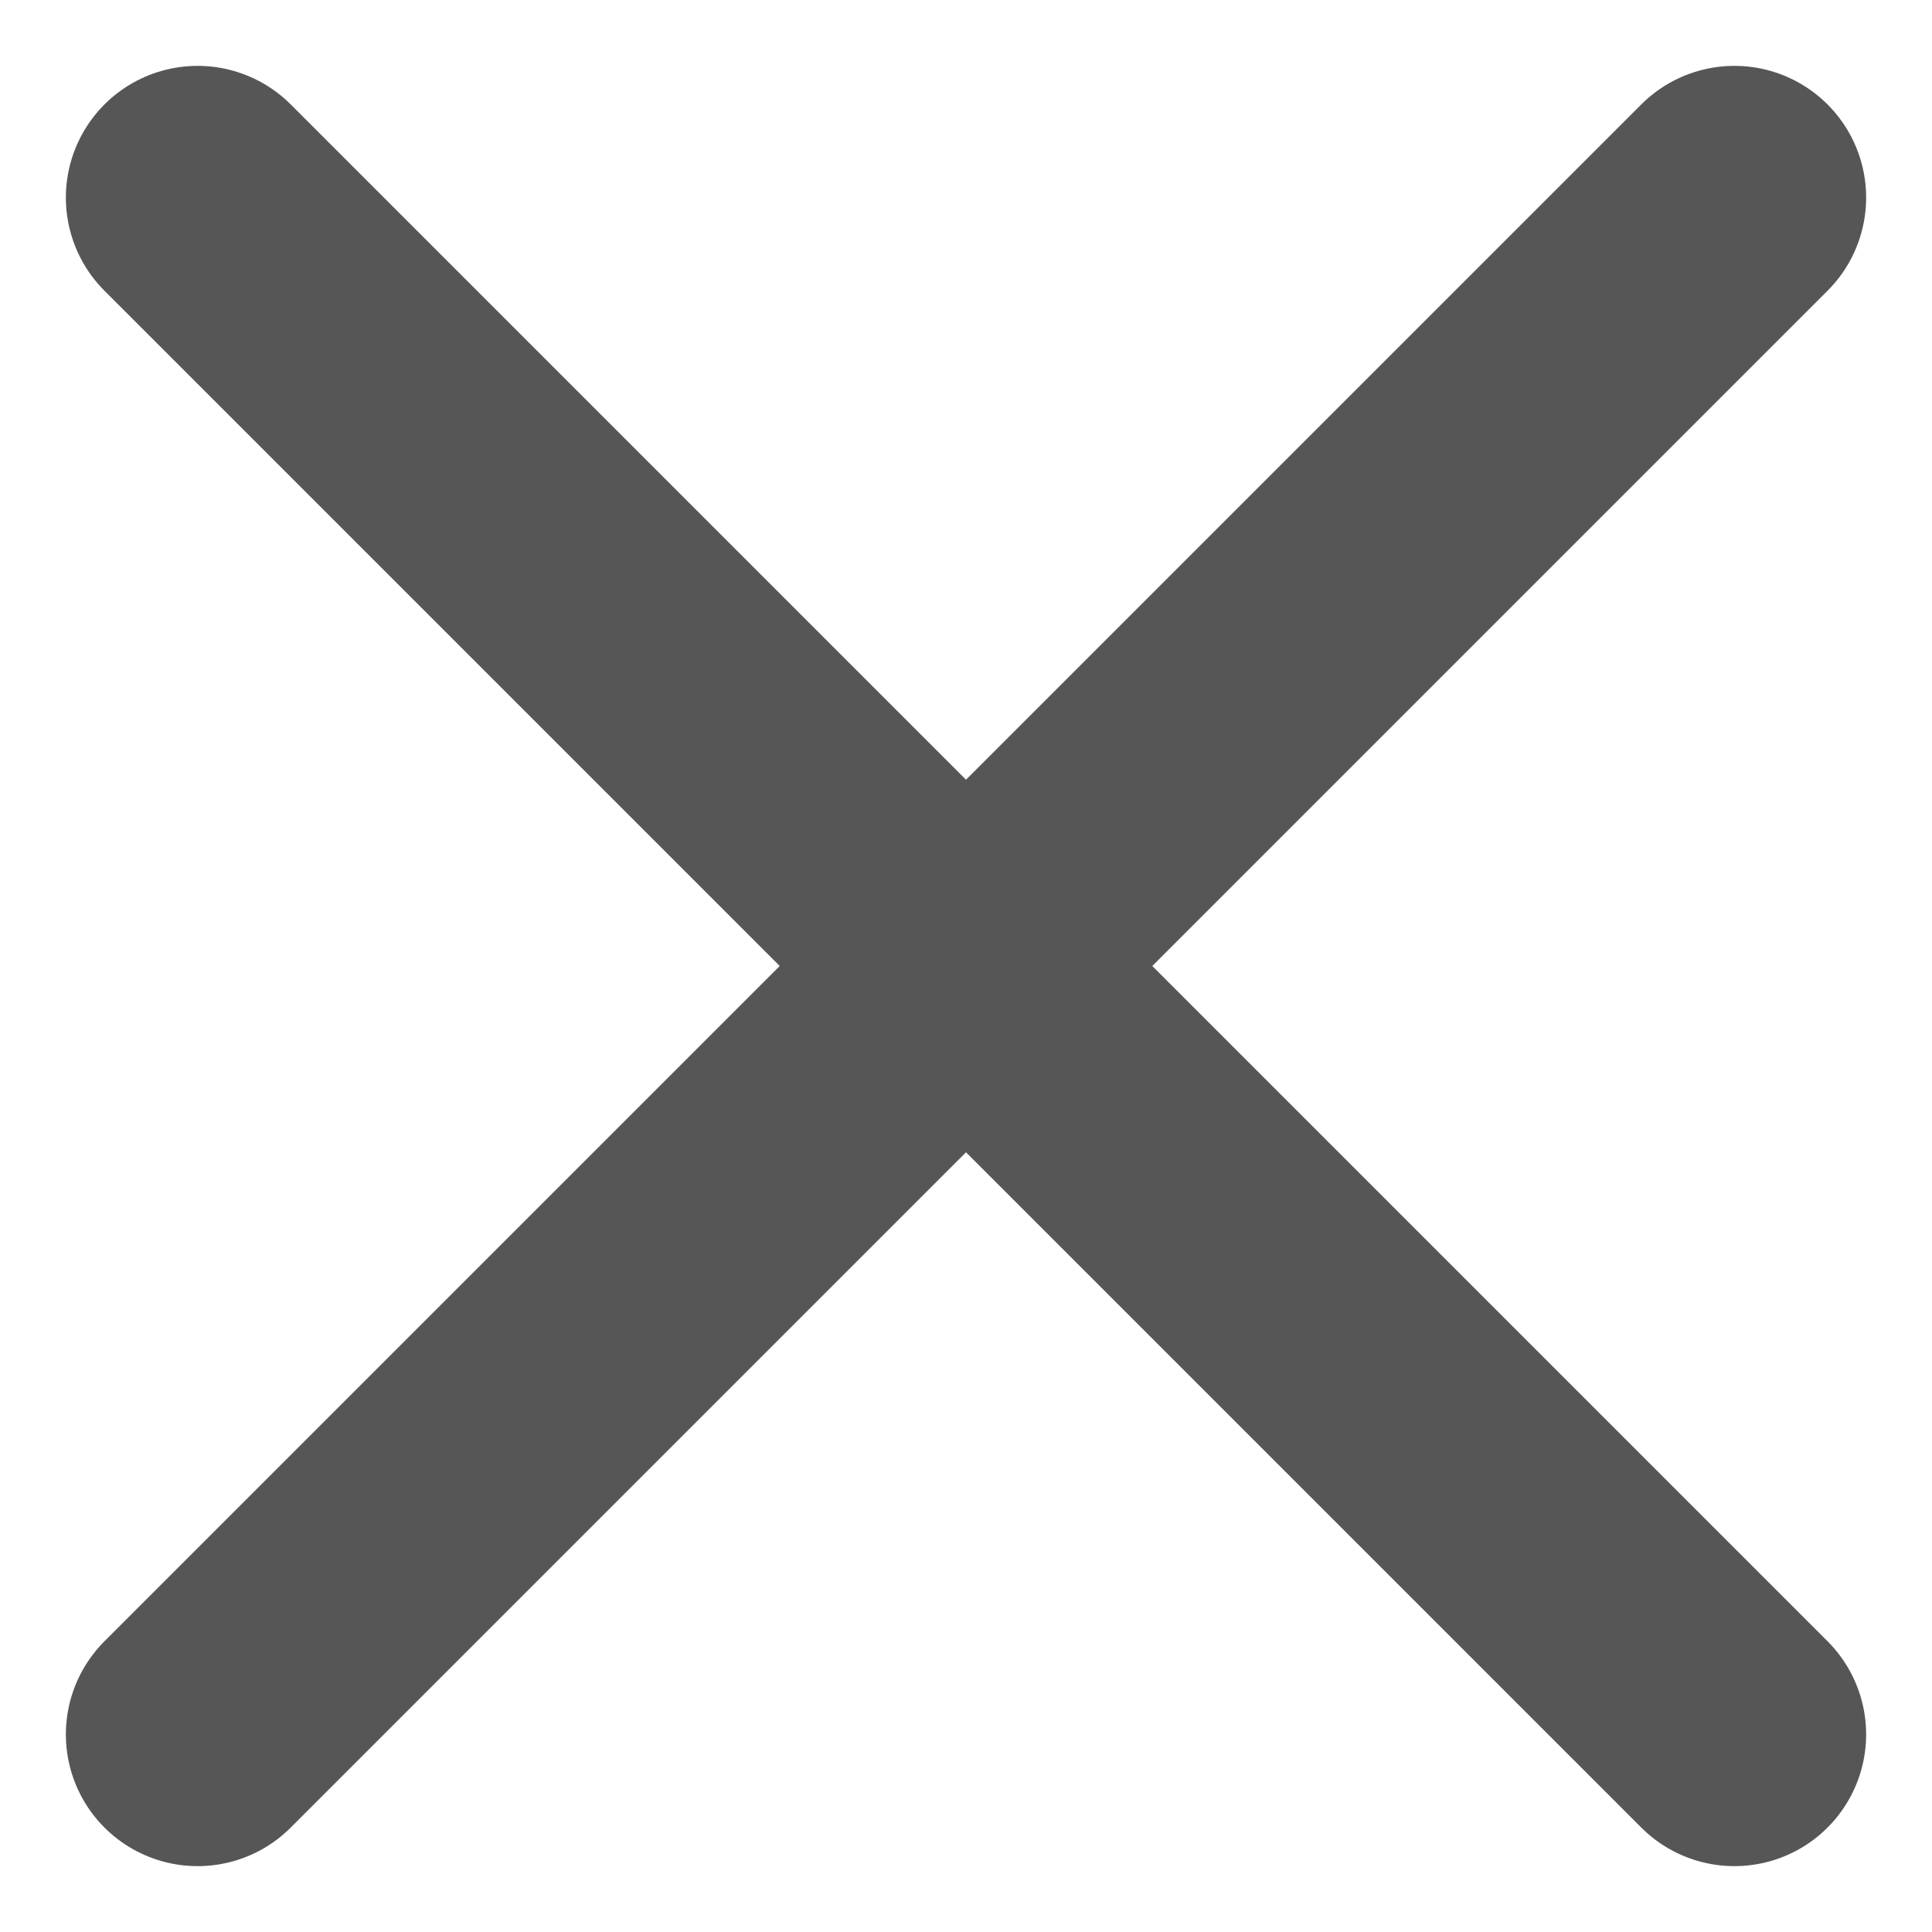 <svg width="11" height="11" viewBox="0 0 11 11" fill="none" xmlns="http://www.w3.org/2000/svg">
<path d="M9.875 1.125L1.125 9.875M1.125 1.125L9.875 9.875" stroke="#565656" stroke-width="1.5" stroke-linecap="round" stroke-linejoin="round"/>
</svg>
